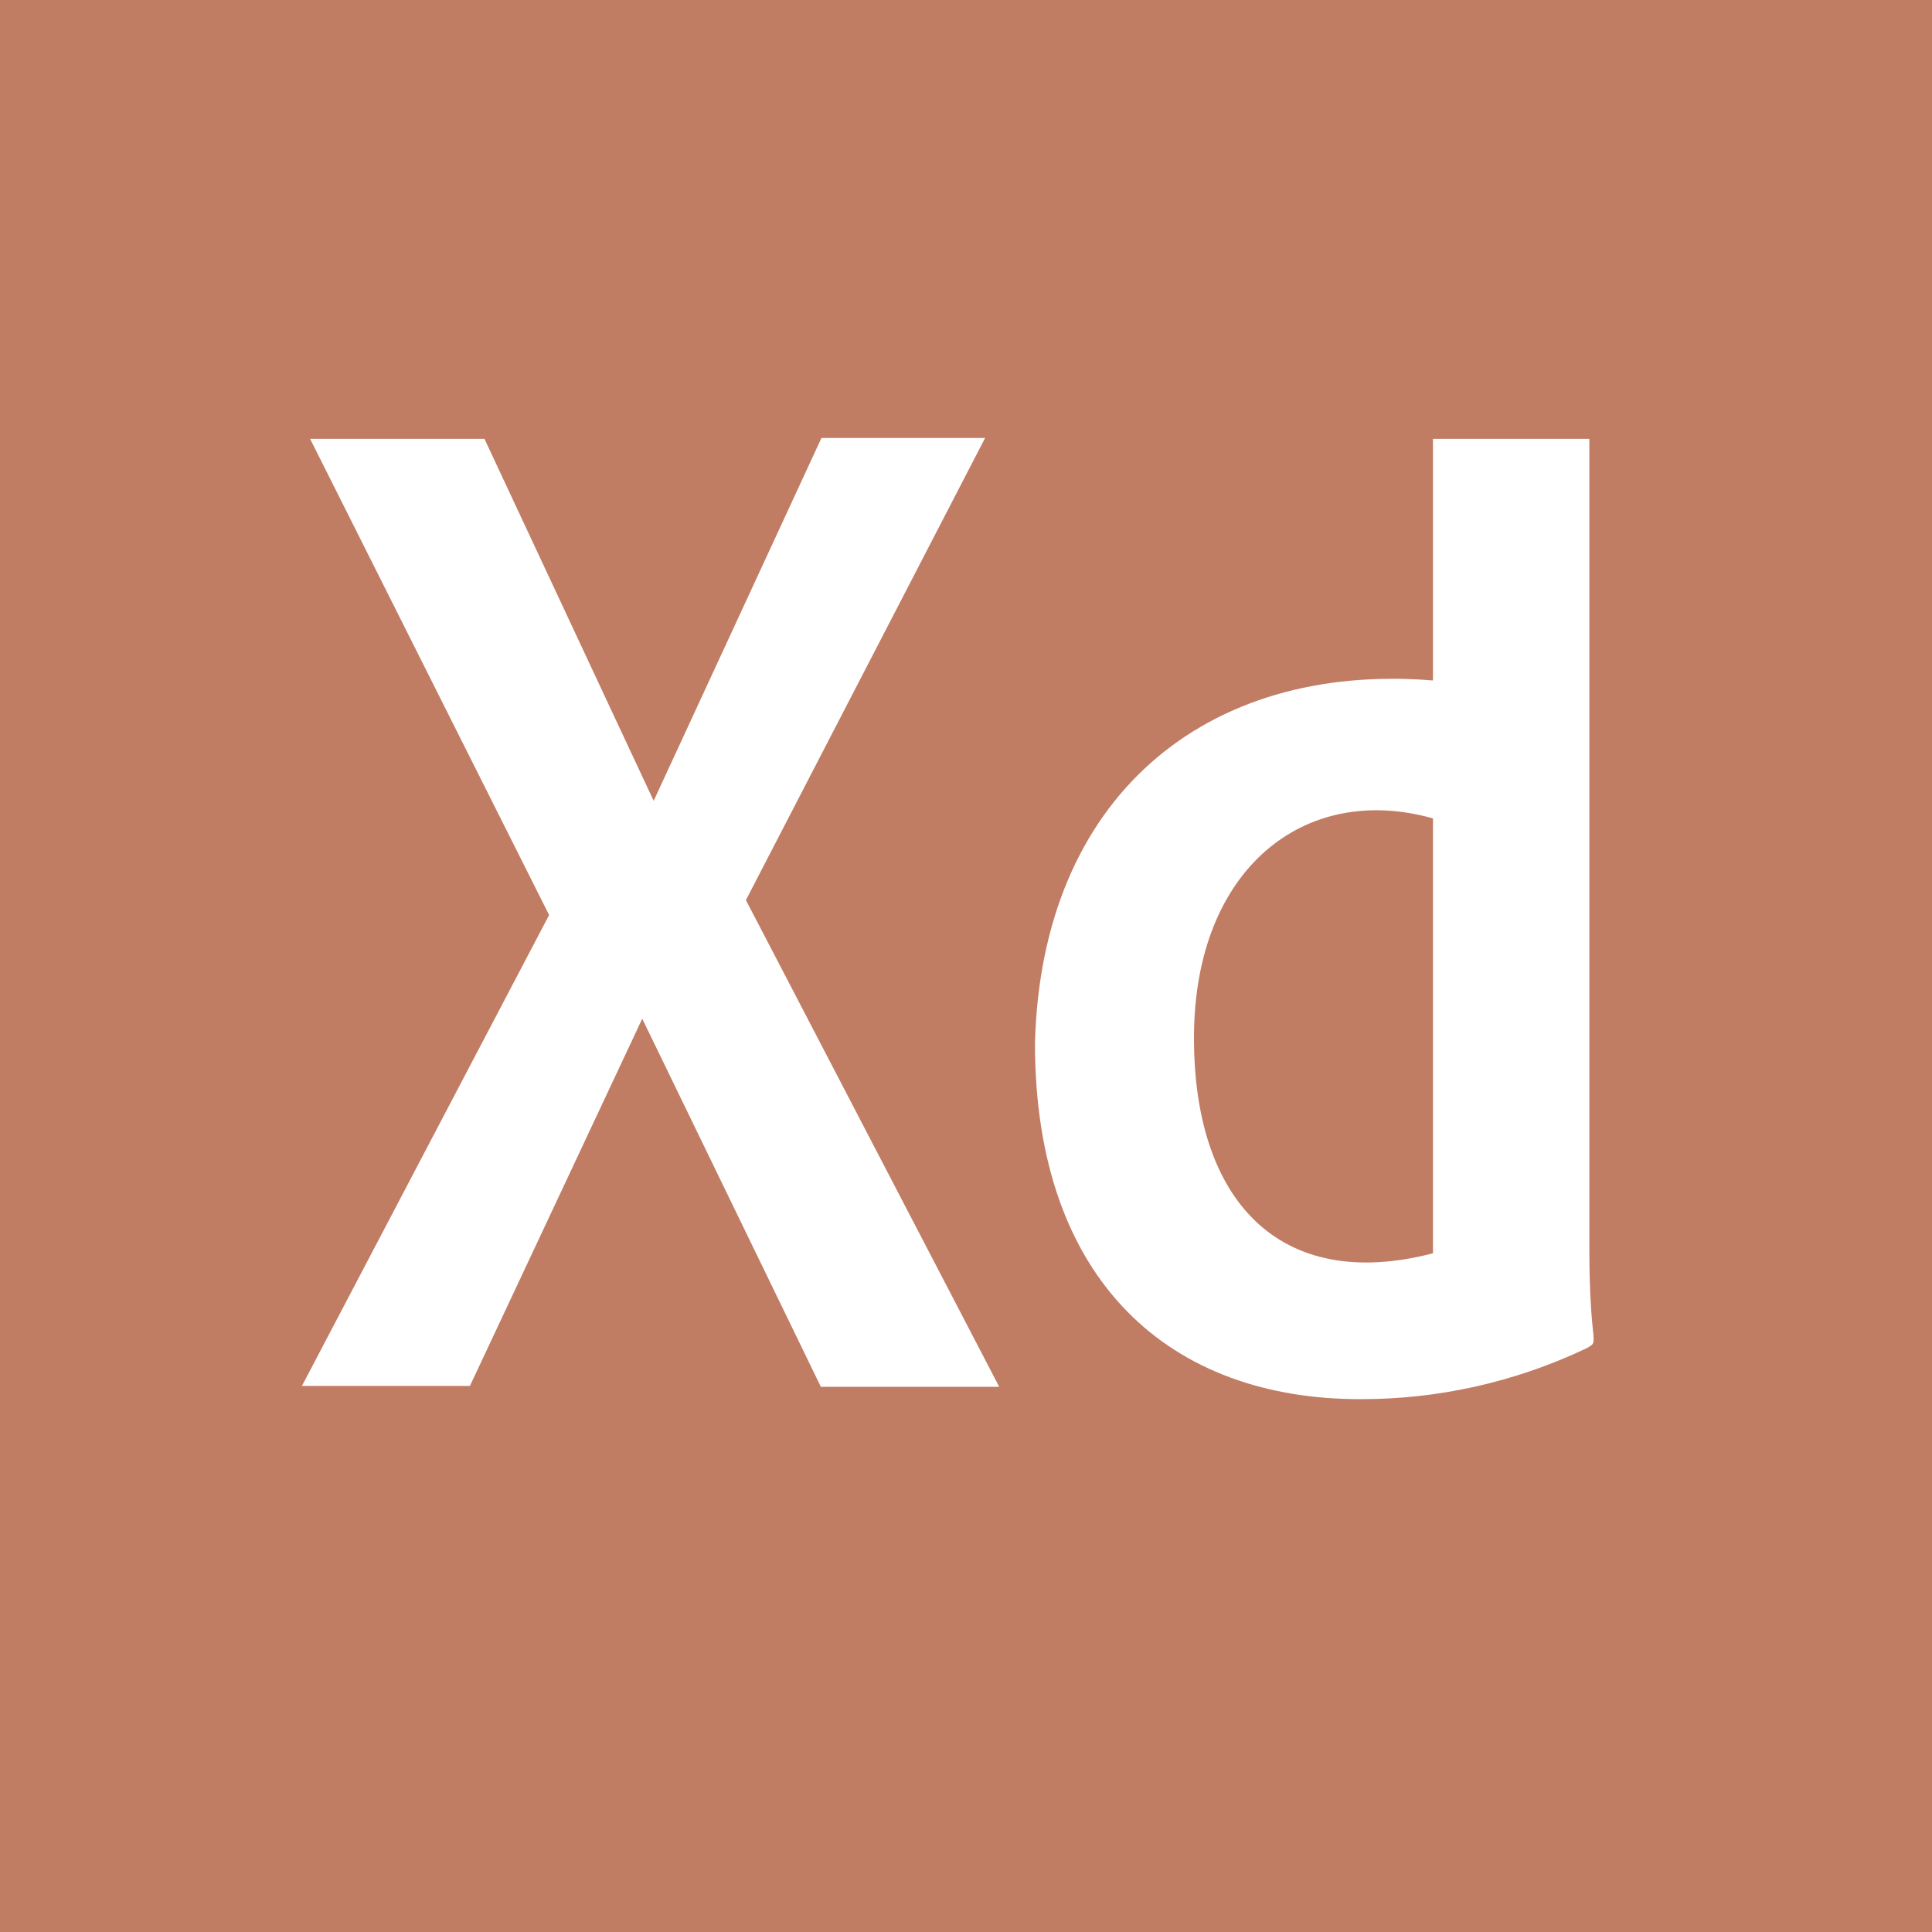 <svg width="512" height="512" viewBox="0 0 512 512" fill="none" xmlns="http://www.w3.org/2000/svg">
<path d="M0 0V512H512V0H0ZM217.538 367.527L170.201 269.97L124.528 367.294H80.013L145.521 242.496L82.184 116.3L128.386 116.3L173.228 212.227L217.694 116.067H261.063L197.675 238.538L264.807 367.527H217.538ZM420.497 357.282C400.939 366.596 380.449 370.787 360.891 370.787C310.367 371.02 274.278 339.82 274.278 276.489C275.922 211.613 319.15 175.412 379.751 180.329V116.3H421.195V331.904C421.281 357.617 424.119 355.144 420.497 357.282ZM379.751 216.884V332.136C338.844 342.751 316.226 317.856 316.42 274.627C316.575 230.292 345.703 207.283 379.751 216.884V216.884Z" fill="#C17C64"/>
</svg>
